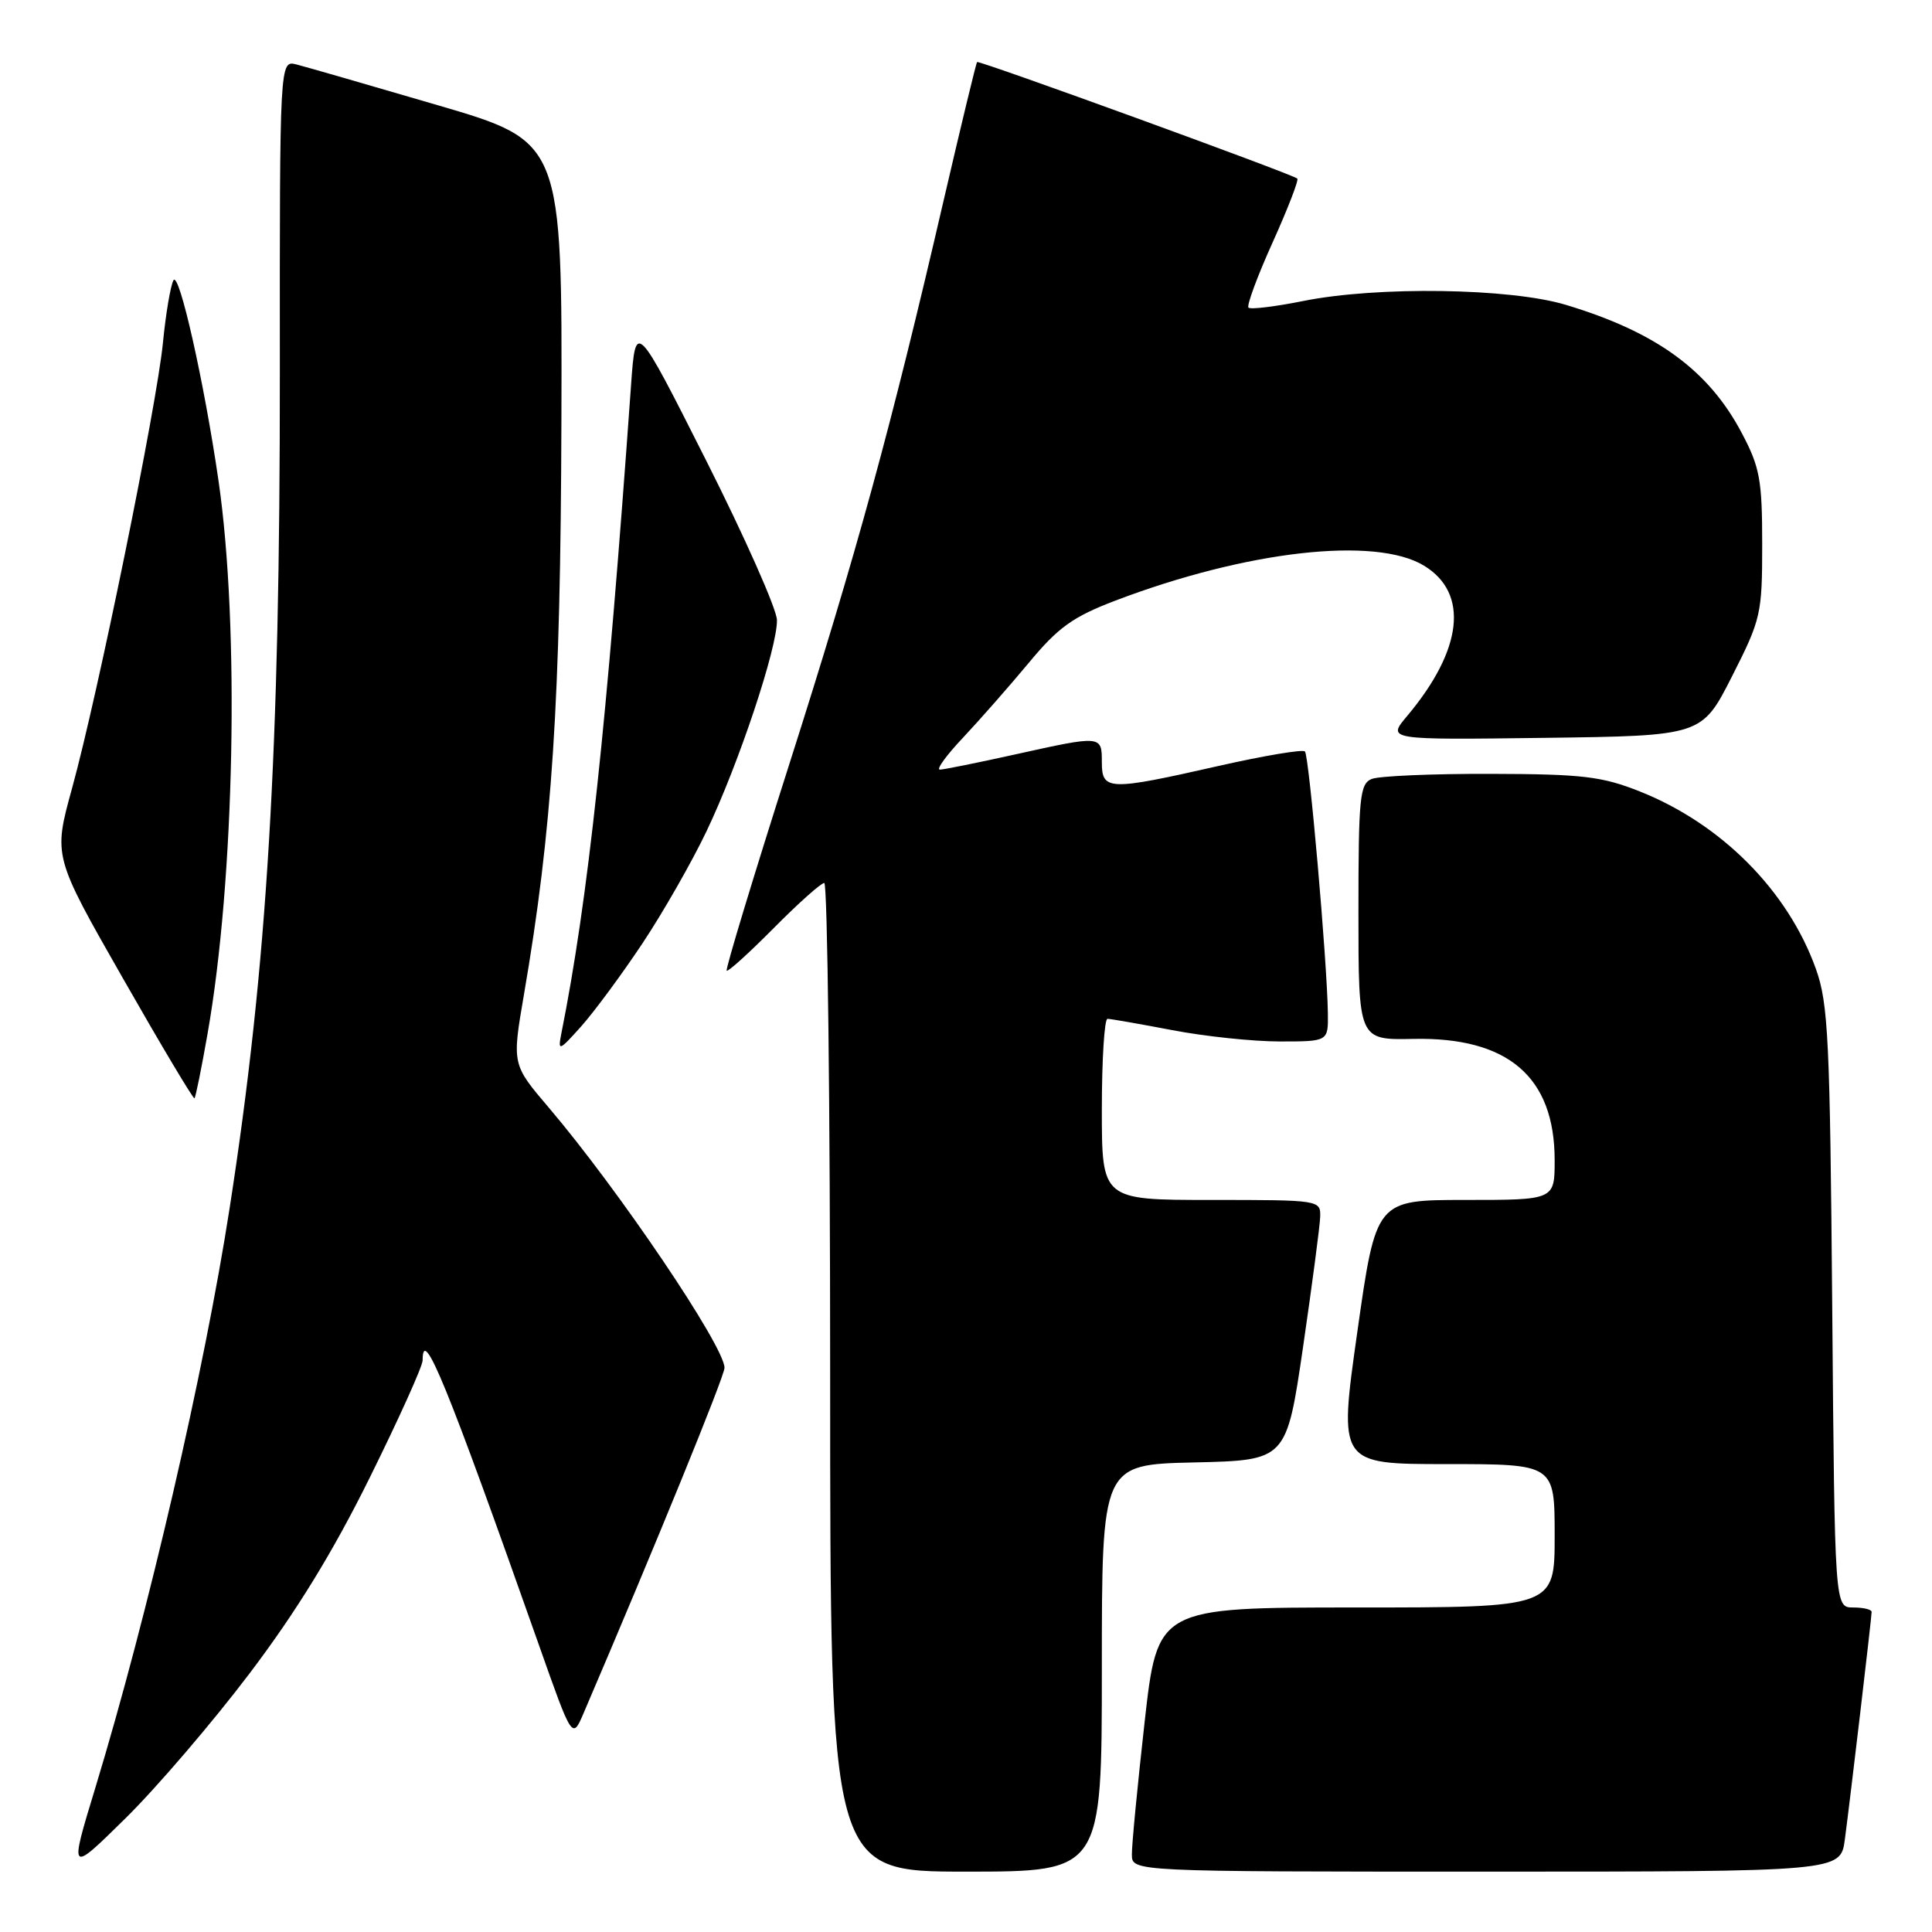 <?xml version="1.0" encoding="UTF-8" standalone="no"?>
<!DOCTYPE svg PUBLIC "-//W3C//DTD SVG 1.1//EN" "http://www.w3.org/Graphics/SVG/1.1/DTD/svg11.dtd" >
<svg xmlns="http://www.w3.org/2000/svg" xmlns:xlink="http://www.w3.org/1999/xlink" version="1.1" viewBox="0 0 256 256">
 <g >
 <path fill="currentColor"
d=" M 33.09 221.71 C 39.28 213.53 44.14 205.61 49.00 195.78 C 52.85 188.00 56.00 181.02 56.00 180.26 C 56.00 175.54 59.14 183.22 71.42 218.00 C 75.83 230.50 75.83 230.50 77.33 227.00 C 86.89 204.68 96.00 182.36 96.00 181.24 C 96.00 178.41 81.96 157.63 72.72 146.77 C 67.84 141.04 67.84 141.04 69.42 131.82 C 73.18 109.93 74.28 93.08 74.39 55.64 C 74.50 18.77 74.50 18.77 58.00 13.94 C 48.92 11.28 40.50 8.85 39.28 8.54 C 37.06 7.98 37.06 7.98 37.08 49.24 C 37.11 99.70 35.42 127.92 30.44 160.00 C 27.07 181.76 19.62 213.89 12.63 236.90 C 9.16 248.29 9.16 248.29 16.66 240.90 C 20.79 236.83 28.18 228.20 33.09 221.71 Z  M 146.00 221.03 C 146.00 194.06 146.00 194.06 158.23 193.78 C 170.46 193.50 170.46 193.50 172.66 178.50 C 173.86 170.25 174.89 162.49 174.93 161.25 C 175.00 159.02 174.89 159.00 160.50 159.00 C 146.00 159.00 146.00 159.00 146.00 147.00 C 146.00 140.40 146.34 135.00 146.75 135.00 C 147.16 135.00 151.03 135.68 155.34 136.50 C 159.65 137.33 166.06 138.00 169.59 138.00 C 176.00 138.00 176.00 138.00 175.95 134.25 C 175.85 127.33 173.46 100.13 172.91 99.57 C 172.60 99.27 167.44 100.14 161.43 101.50 C 146.88 104.80 146.00 104.77 146.00 101.00 C 146.00 97.42 146.00 97.42 134.45 99.98 C 129.53 101.07 125.07 101.97 124.54 101.98 C 124.01 101.99 125.39 100.09 127.60 97.75 C 129.80 95.41 133.72 90.95 136.31 87.84 C 140.21 83.13 142.15 81.74 147.75 79.60 C 165.15 72.97 182.26 71.03 188.70 74.96 C 194.68 78.61 193.83 86.10 186.44 94.89 C 183.79 98.04 183.79 98.04 204.64 97.77 C 225.50 97.50 225.50 97.50 229.50 89.62 C 233.34 82.05 233.50 81.37 233.50 72.12 C 233.50 63.61 233.19 61.91 230.81 57.41 C 226.41 49.05 219.47 44.00 207.47 40.39 C 200.09 38.17 182.51 37.91 172.71 39.88 C 168.97 40.63 165.69 41.03 165.43 40.76 C 165.17 40.50 166.60 36.61 168.63 32.12 C 170.65 27.64 172.12 23.83 171.90 23.66 C 171.06 23.00 129.71 7.96 129.47 8.22 C 129.33 8.38 127.35 16.60 125.05 26.50 C 118.10 56.53 113.52 73.26 104.54 101.40 C 99.82 116.19 96.11 128.44 96.29 128.62 C 96.47 128.80 99.27 126.26 102.53 122.97 C 105.78 119.69 108.79 117.00 109.22 117.00 C 109.65 117.00 110.00 146.47 110.00 182.50 C 110.00 248.00 110.00 248.00 128.00 248.00 C 146.00 248.00 146.00 248.00 146.00 221.03 Z  M 244.45 243.75 C 245.19 238.18 248.00 214.34 248.00 213.59 C 248.00 213.26 246.90 213.00 245.55 213.00 C 243.11 213.00 243.11 213.00 242.78 173.25 C 242.48 137.70 242.26 132.96 240.61 128.37 C 236.91 118.04 228.10 109.17 217.28 104.87 C 212.24 102.87 209.70 102.57 197.50 102.54 C 189.80 102.52 182.71 102.82 181.75 103.22 C 180.18 103.86 180.00 105.68 180.00 120.87 C 180.00 137.81 180.00 137.81 187.25 137.66 C 199.82 137.39 206.00 142.69 206.00 153.73 C 206.00 159.00 206.00 159.00 194.16 159.00 C 182.33 159.00 182.33 159.00 179.85 176.50 C 177.37 194.00 177.37 194.00 191.69 194.00 C 206.00 194.00 206.00 194.00 206.00 203.50 C 206.00 213.00 206.00 213.00 179.69 213.00 C 153.37 213.00 153.37 213.00 151.66 228.25 C 150.72 236.64 149.96 244.51 149.98 245.75 C 150.00 248.00 150.00 248.00 196.94 248.00 C 243.88 248.00 243.88 248.00 244.45 243.75 Z  M 27.50 136.99 C 31.10 116.55 31.76 83.04 28.96 63.74 C 27.06 50.63 23.71 35.76 22.98 37.15 C 22.59 37.89 21.96 41.61 21.59 45.42 C 20.76 53.84 12.96 92.08 9.54 104.48 C 7.06 113.47 7.06 113.47 16.28 129.62 C 21.35 138.51 25.62 145.67 25.77 145.53 C 25.92 145.40 26.70 141.56 27.50 136.99 Z  M 85.13 125.00 C 87.87 120.88 91.69 114.19 93.62 110.14 C 97.89 101.20 103.02 85.80 102.95 82.16 C 102.92 80.70 98.69 71.17 93.56 61.00 C 84.23 42.50 84.23 42.50 83.62 51.00 C 80.40 96.21 77.92 119.26 74.37 137.00 C 73.91 139.34 74.08 139.27 77.01 136.00 C 78.73 134.07 82.39 129.12 85.13 125.00 Z "/>
</g>
</svg>